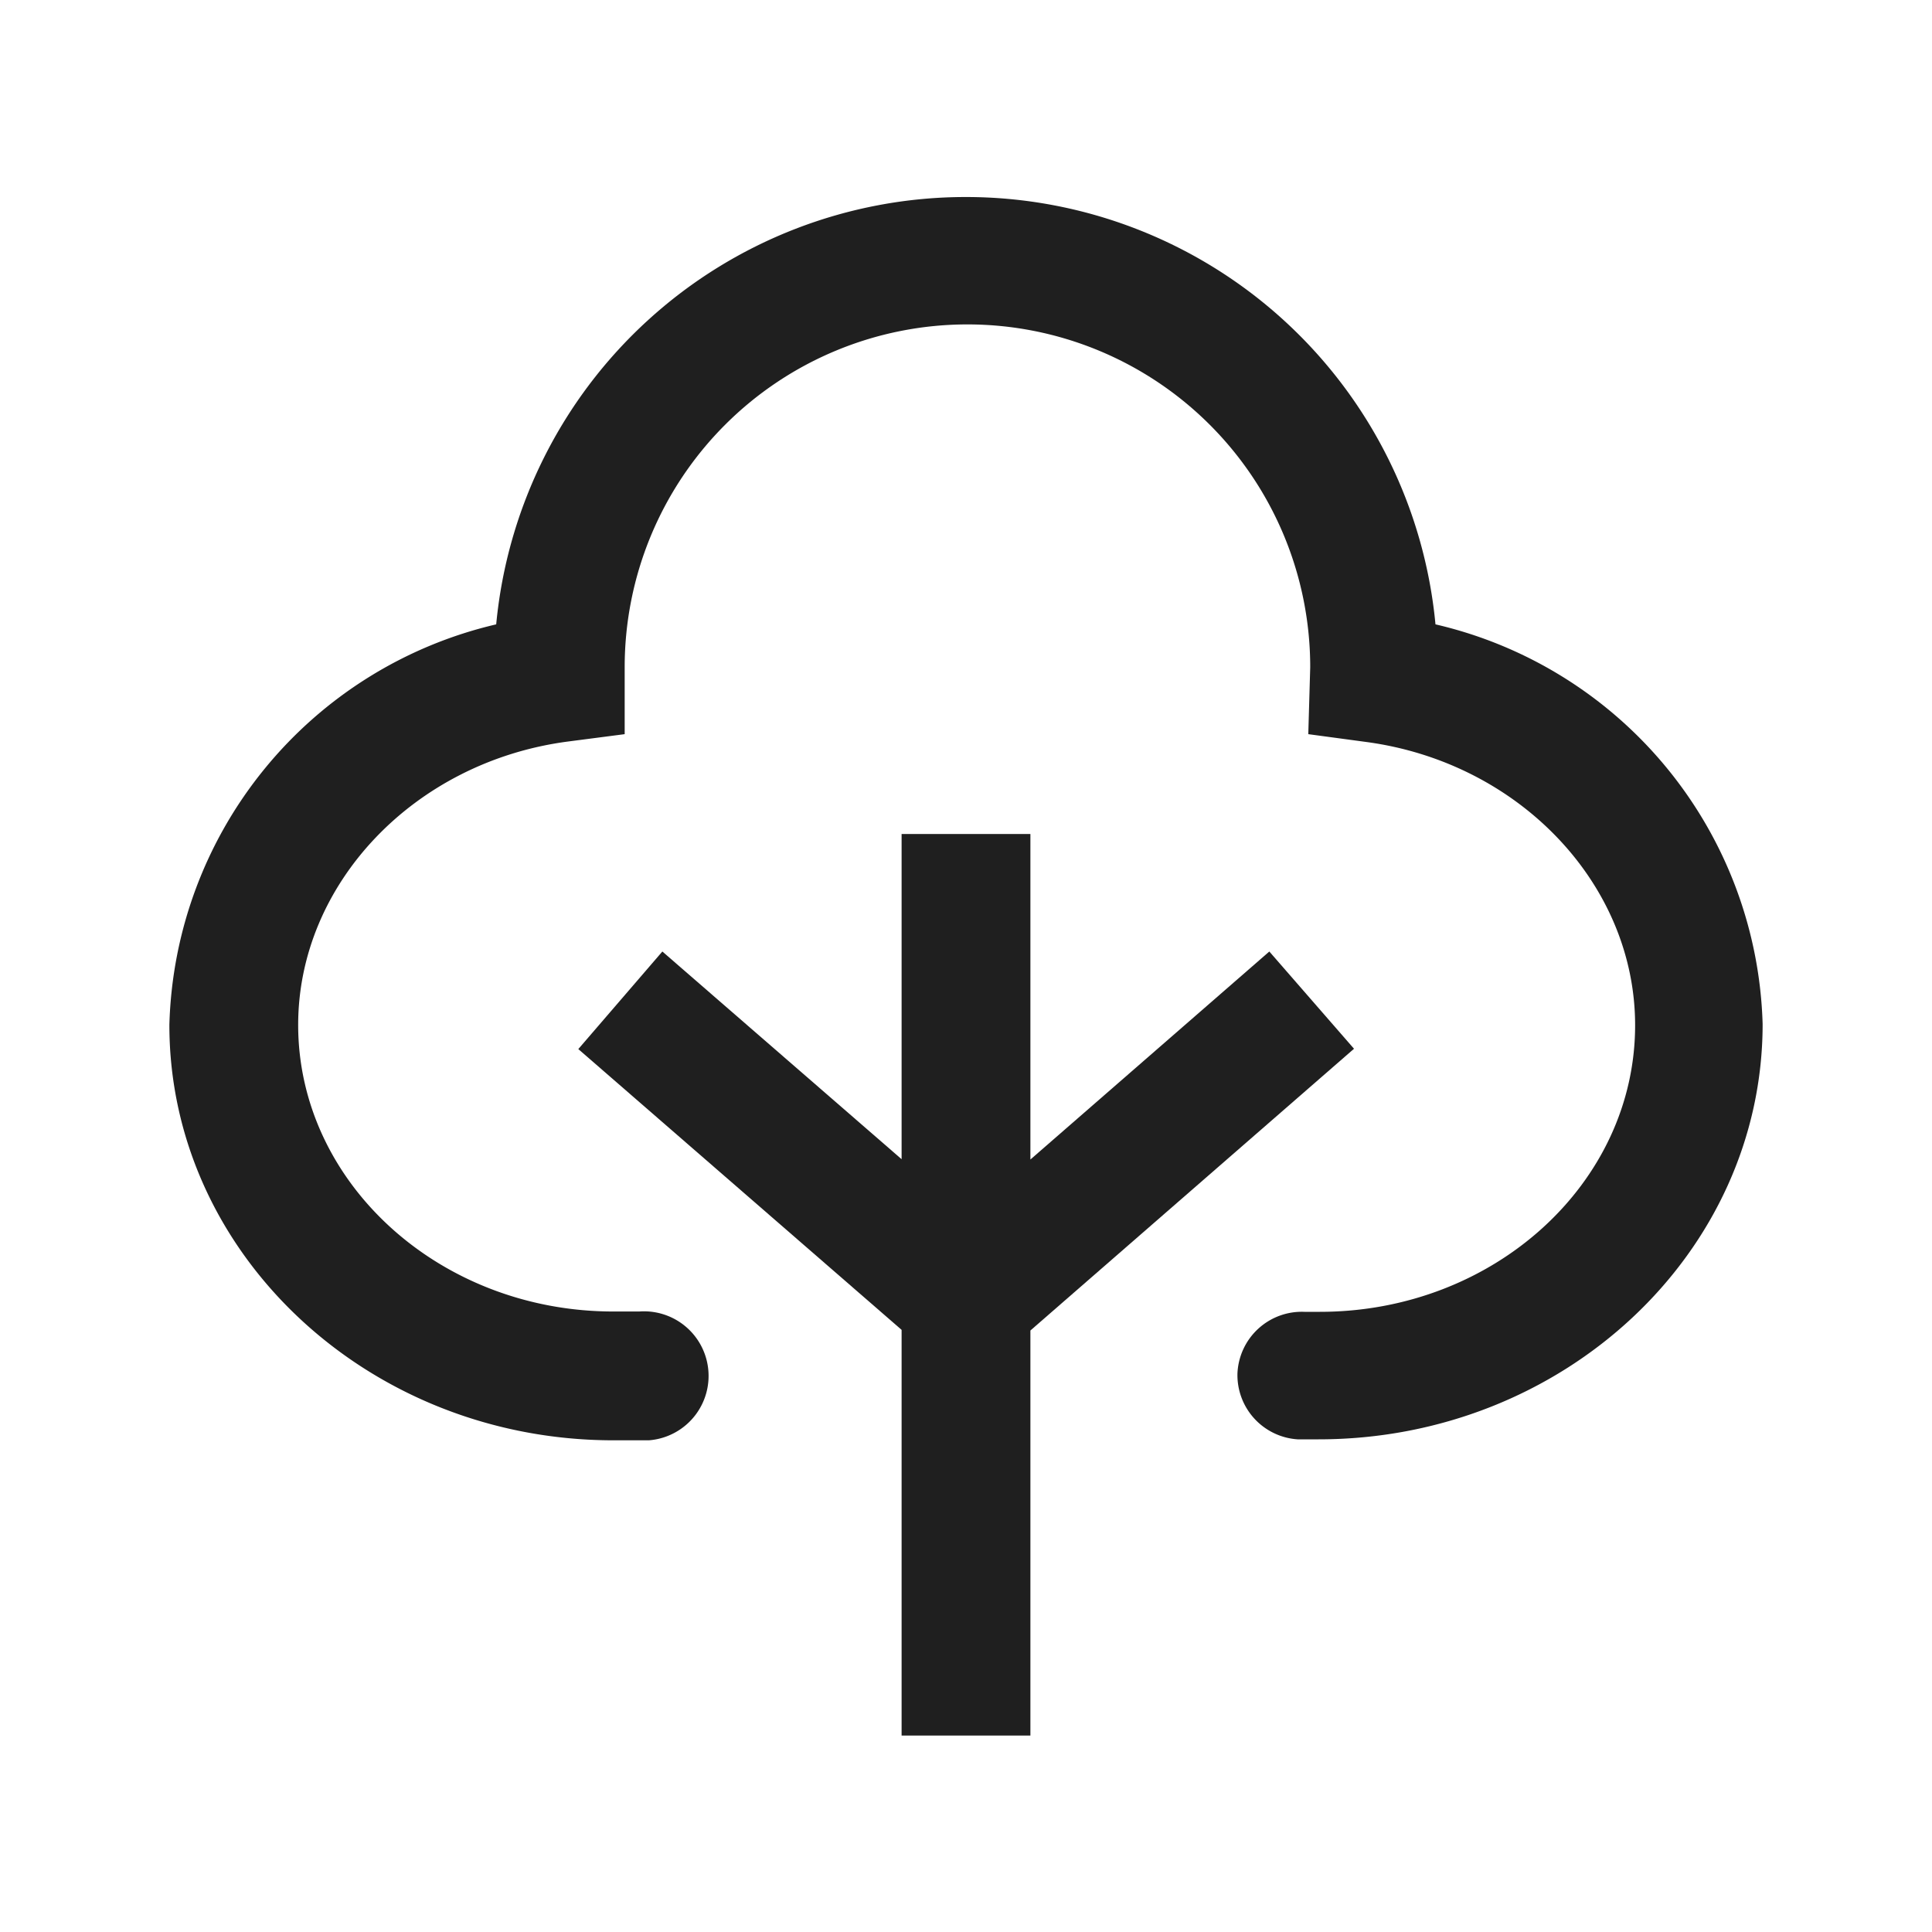 <svg xmlns="http://www.w3.org/2000/svg" viewBox="0 0 60 60"><defs><style>.cls-1{fill:#1f1f1f;}.cls-2{fill:none;}</style></defs><title>network</title><g id="network"><path class="cls-1" d="M44.58,19.39a14.65,14.65,0,0,0-29.17,0A13.14,13.14,0,0,0,5.26,31.83c0,7.11,6.19,12.9,13.79,12.9.28,0,.57,0,.85,0l.25,0a2,2,0,0,0-.3-4l-.32,0c-.16,0-.32,0-.48,0-5.4,0-9.79-4-9.79-8.9,0-4.38,3.6-8.17,8.37-8.8l1.77-.23,0-2.08a10.64,10.64,0,0,1,21.29,0l-.06,2.08,1.78.24c4.77.63,8.37,4.42,8.37,8.8,0,4.91-4.39,8.9-9.79,8.9h-.48a2,2,0,0,0-2.08,1.92A2,2,0,0,0,40.3,44.7h.13l.52,0c7.61,0,13.79-5.79,13.79-12.9A13.13,13.13,0,0,0,44.58,19.39Z"/><polygon class="cls-1" points="42.05 32.57 39.42 29.55 32 36.01 32 25.9 28 25.9 28 36 20.57 29.55 17.96 32.58 28 41.3 28 53.9 32 53.9 32 41.32 42.05 32.57"/><rect class="cls-2" width="60" height="60"/></g></svg>